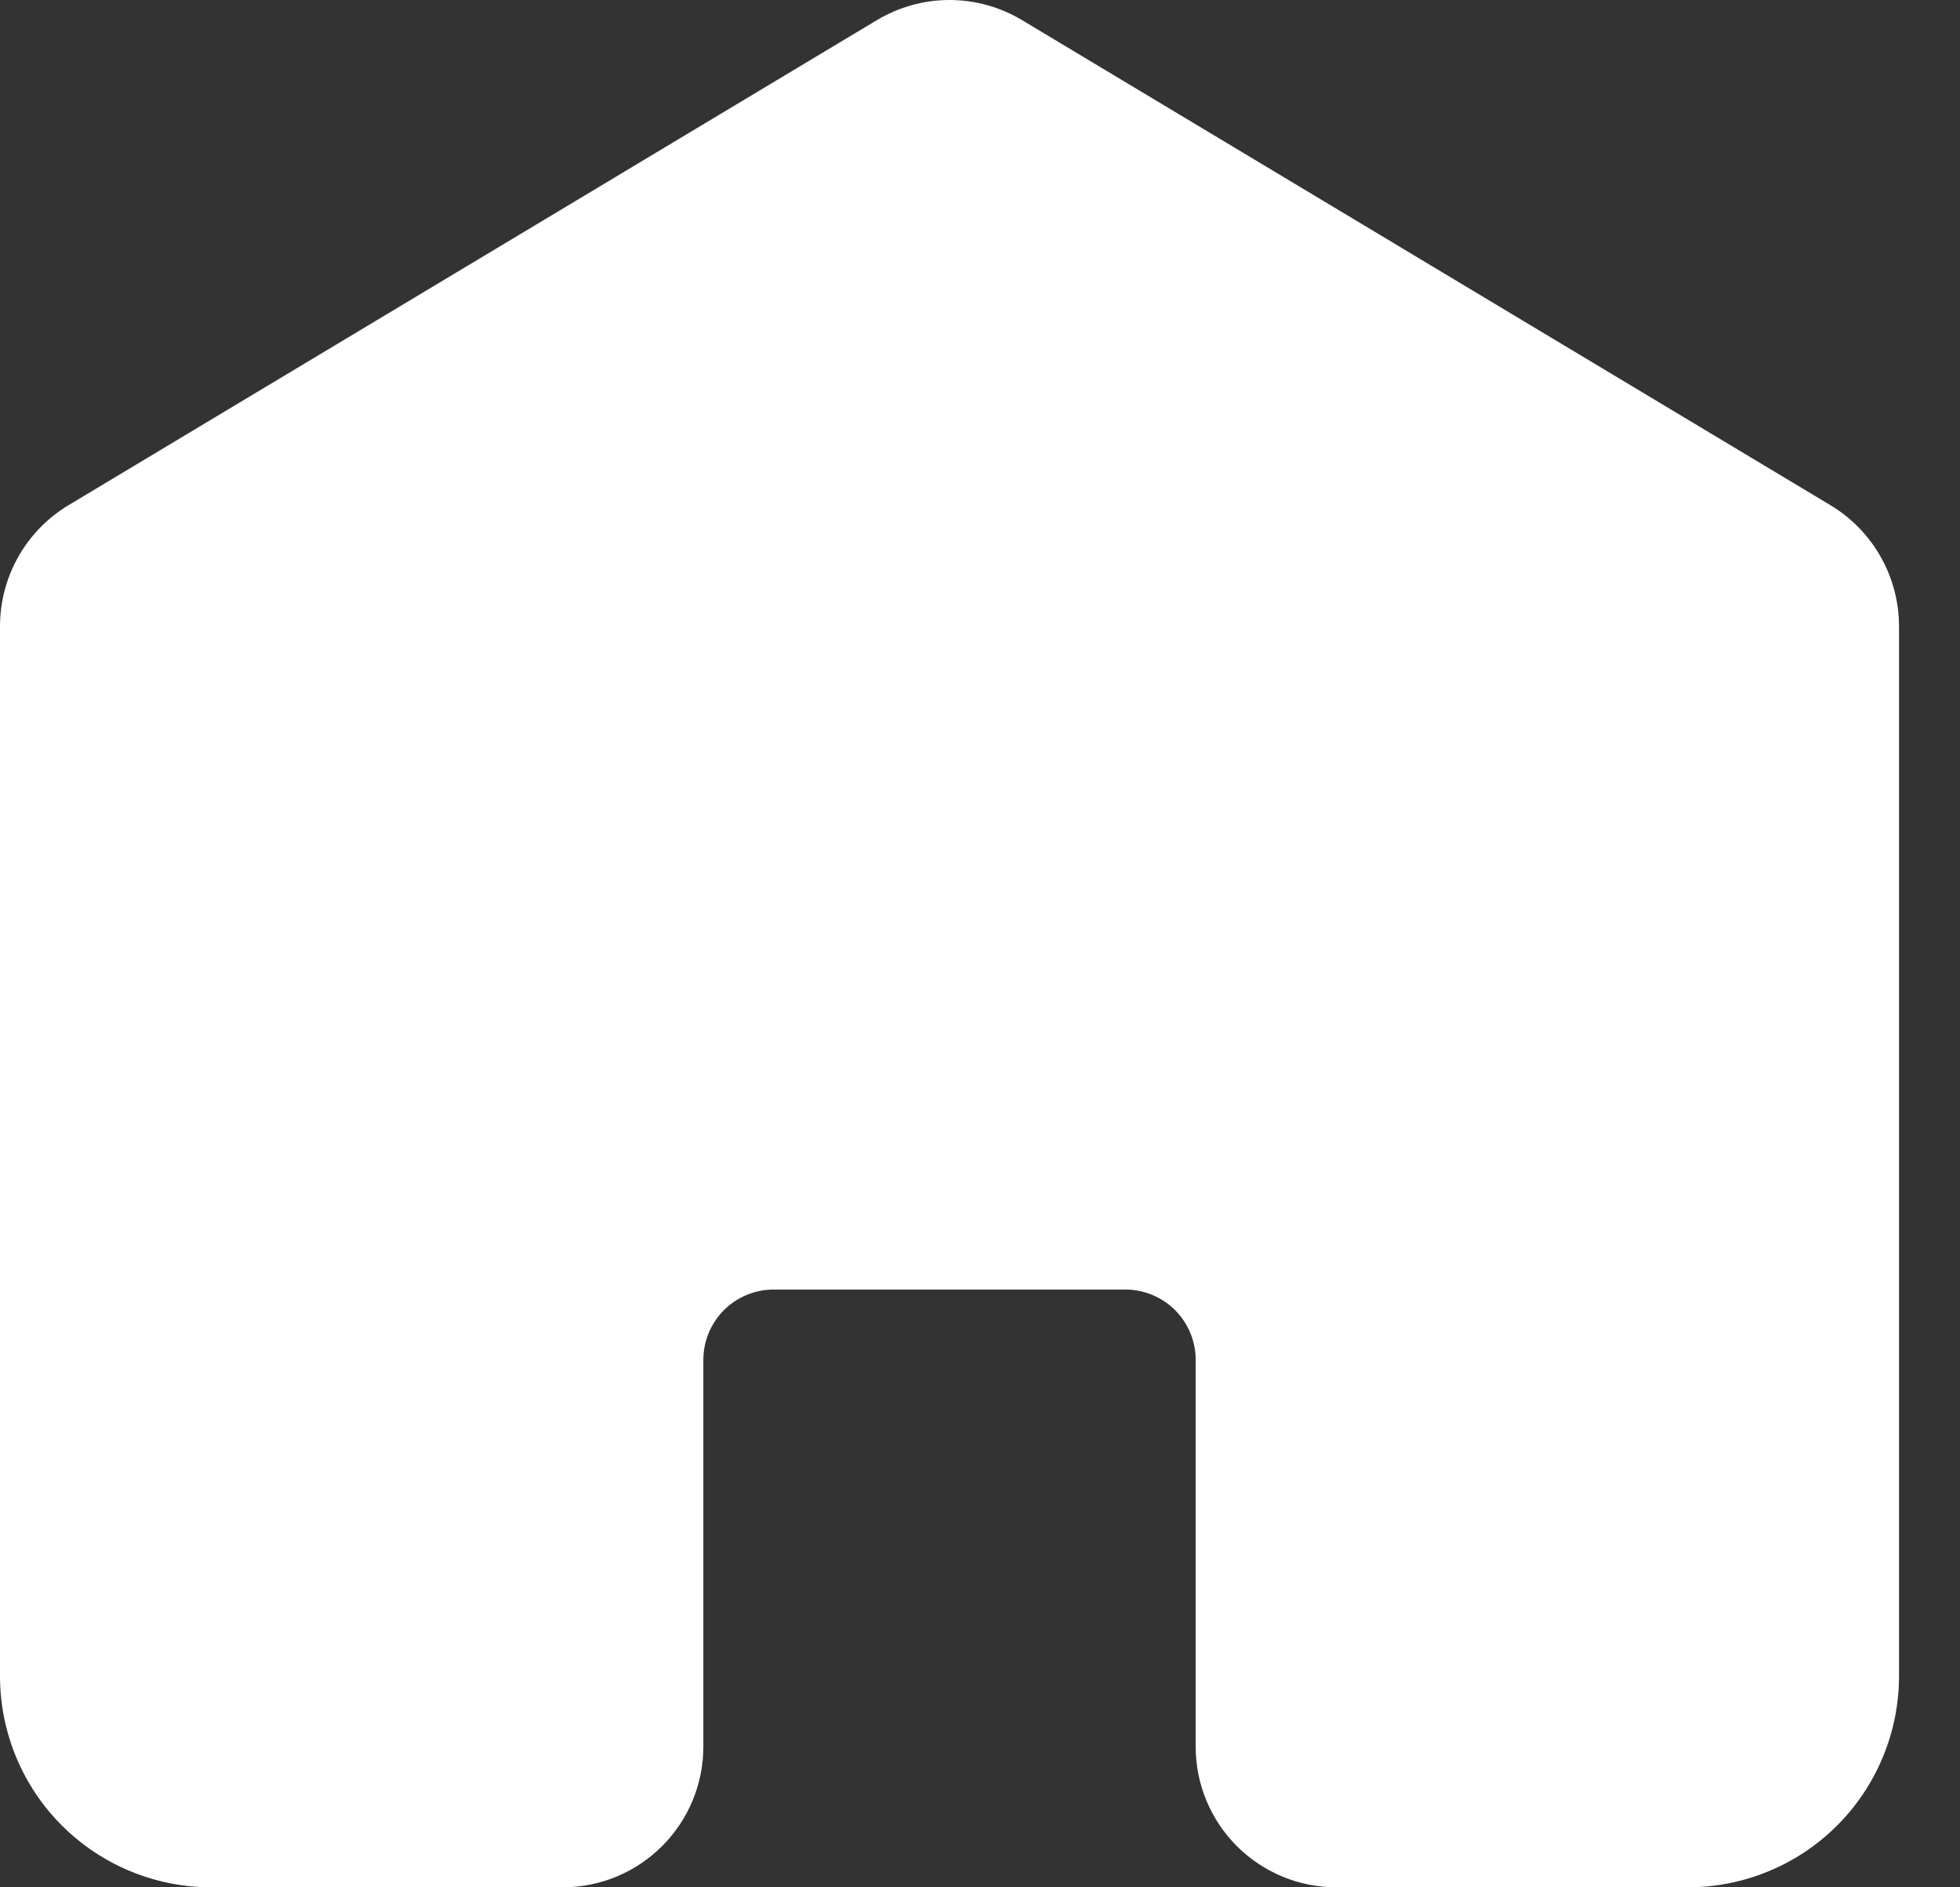<svg width="27" height="26" viewBox="0 0 27 26" fill="none" xmlns="http://www.w3.org/2000/svg">
<rect x="0" y="0" width="27" height="26" fill="#333333" stroke="none"/>
<path d="M-3.24249e-05 8.624V23.093C0.001 23.864 0.307 24.603 0.852 25.148C1.397 25.693 2.136 25.999 2.907 26H7.751C8.265 26 8.758 25.796 9.121 25.432C9.485 25.069 9.689 24.576 9.689 24.062V18.733C9.689 18.477 9.791 18.23 9.973 18.048C10.154 17.867 10.401 17.765 10.658 17.765H15.502C15.759 17.765 16.005 17.867 16.187 18.048C16.369 18.23 16.471 18.477 16.471 18.733V24.062C16.471 24.576 16.675 25.069 17.038 25.432C17.402 25.796 17.895 26 18.409 26H23.253C24.024 25.999 24.763 25.693 25.308 25.148C25.852 24.603 26.159 23.864 26.16 23.093V8.624C26.159 8.29 26.072 7.961 25.907 7.67C25.742 7.378 25.505 7.134 25.219 6.962L14.077 0.276C13.776 0.096 13.431 0 13.08 0C12.728 0 12.384 0.096 12.082 0.276L0.94 6.962C0.654 7.135 0.417 7.378 0.252 7.67C0.088 7.961 0.001 8.29 -3.24249e-05 8.624Z" fill="white"/>
</svg>
